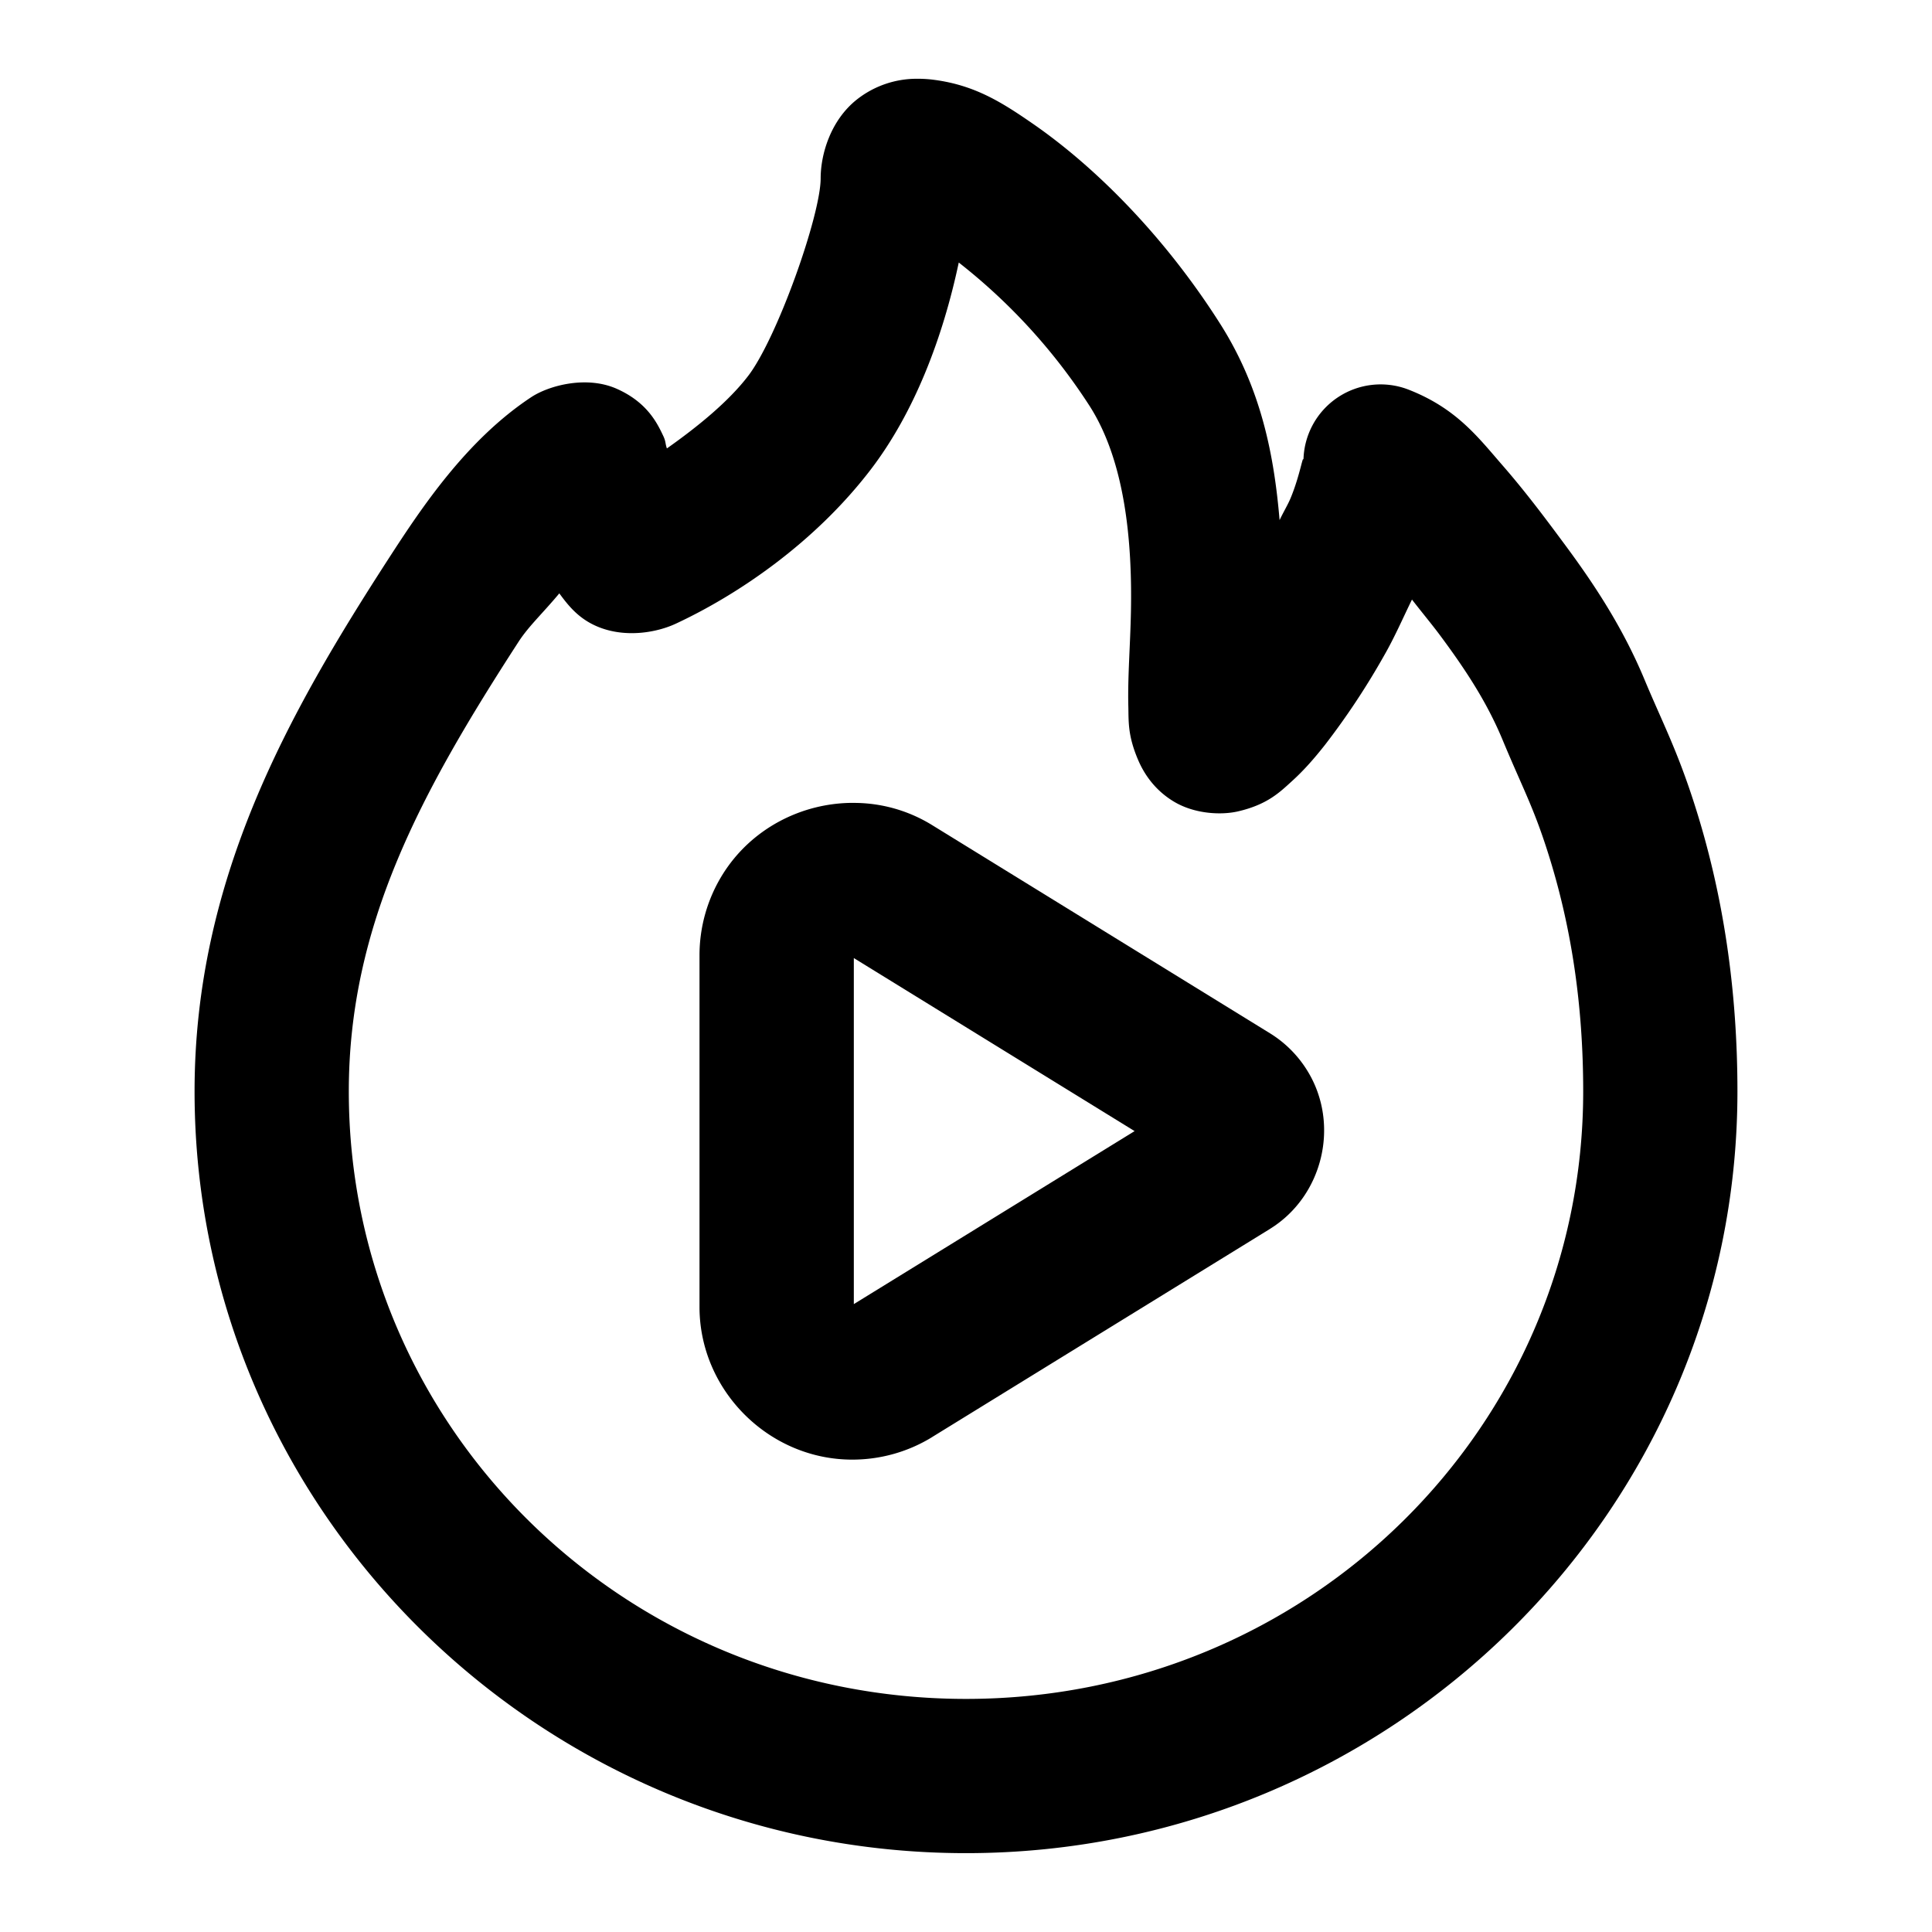 <svg xmlns="http://www.w3.org/2000/svg" width="48" height="48" viewBox="0 0 48 48"><path d="M22.791 1.957a2.4 2.4 0 0 0-1.498.512c-.667.526-.904 1.38-.904 1.96 0 .922-1.082 3.971-1.8 4.909-.49.641-1.258 1.265-2.02 1.803-.044-.122-.022-.164-.09-.309-.15-.318-.399-.836-1.155-1.172s-1.69-.08-2.125.207c-1.61 1.063-2.732 2.758-3.533 3.994-2.505 3.87-4.832 7.996-4.832 13.254 0 10.445 8.618 18.926 19.166 18.926s19.166-8.481 19.166-18.926c0-2.48-.34-4.882-1.082-7.18-.427-1.324-.788-2-1.223-3.042-.547-1.315-1.266-2.398-2.01-3.399-.347-.467-.89-1.207-1.507-1.916-.618-.709-1.15-1.426-2.34-1.894a1.917 1.917 0 0 0-2.62 1.783c0-.262-.074.32-.32.91-.066.16-.19.367-.273.545-.134-1.572-.442-3.248-1.475-4.875-1.37-2.159-3.08-3.88-4.638-4.961-.78-.54-1.452-.968-2.467-1.102a3 3 0 0 0-.42-.027Zm1.03 4.566a14.5 14.5 0 0 1 3.26 3.579c.872 1.375 1.05 3.35 1.017 5.084-.017.866-.083 1.625-.065 2.36.01.369-.02.714.24 1.327.13.307.386.742.899 1.047s1.172.335 1.588.238c.732-.17 1.038-.478 1.342-.754.303-.275.558-.57.814-.894a18.5 18.5 0 0 0 1.473-2.225c.264-.46.463-.923.691-1.389.24.31.51.635.695.885.66.887 1.171 1.679 1.55 2.586.49 1.179.76 1.655 1.11 2.744.608 1.884.899 3.873.899 6.004 0 8.344-6.829 15.094-15.334 15.094S8.666 35.459 8.666 27.115c0-4.136 1.8-7.437 4.217-11.17.253-.39.593-.699 1.013-1.203.23.312.507.672 1.051.865.65.231 1.377.106 1.846-.113 1.551-.724 3.453-2.015 4.84-3.828 1.08-1.412 1.789-3.265 2.187-5.143z"/><path d="M21.207 19.947c-1.285-.004-2.55.637-3.264 1.795a3.8 3.8 0 0 0-.564 1.99v8.739c0 2.073 1.722 3.793 3.795 3.793.703 0 1.392-.194 1.99-.563V35.7l8.385-5.166.002-.002c1.322-.816 1.747-2.605.931-3.928a2.84 2.84 0 0 0-.931-.933l-8.387-5.168a3.7 3.7 0 0 0-1.957-.555zm.006 3.856 6.976 4.299-6.976 4.298z"/></svg>